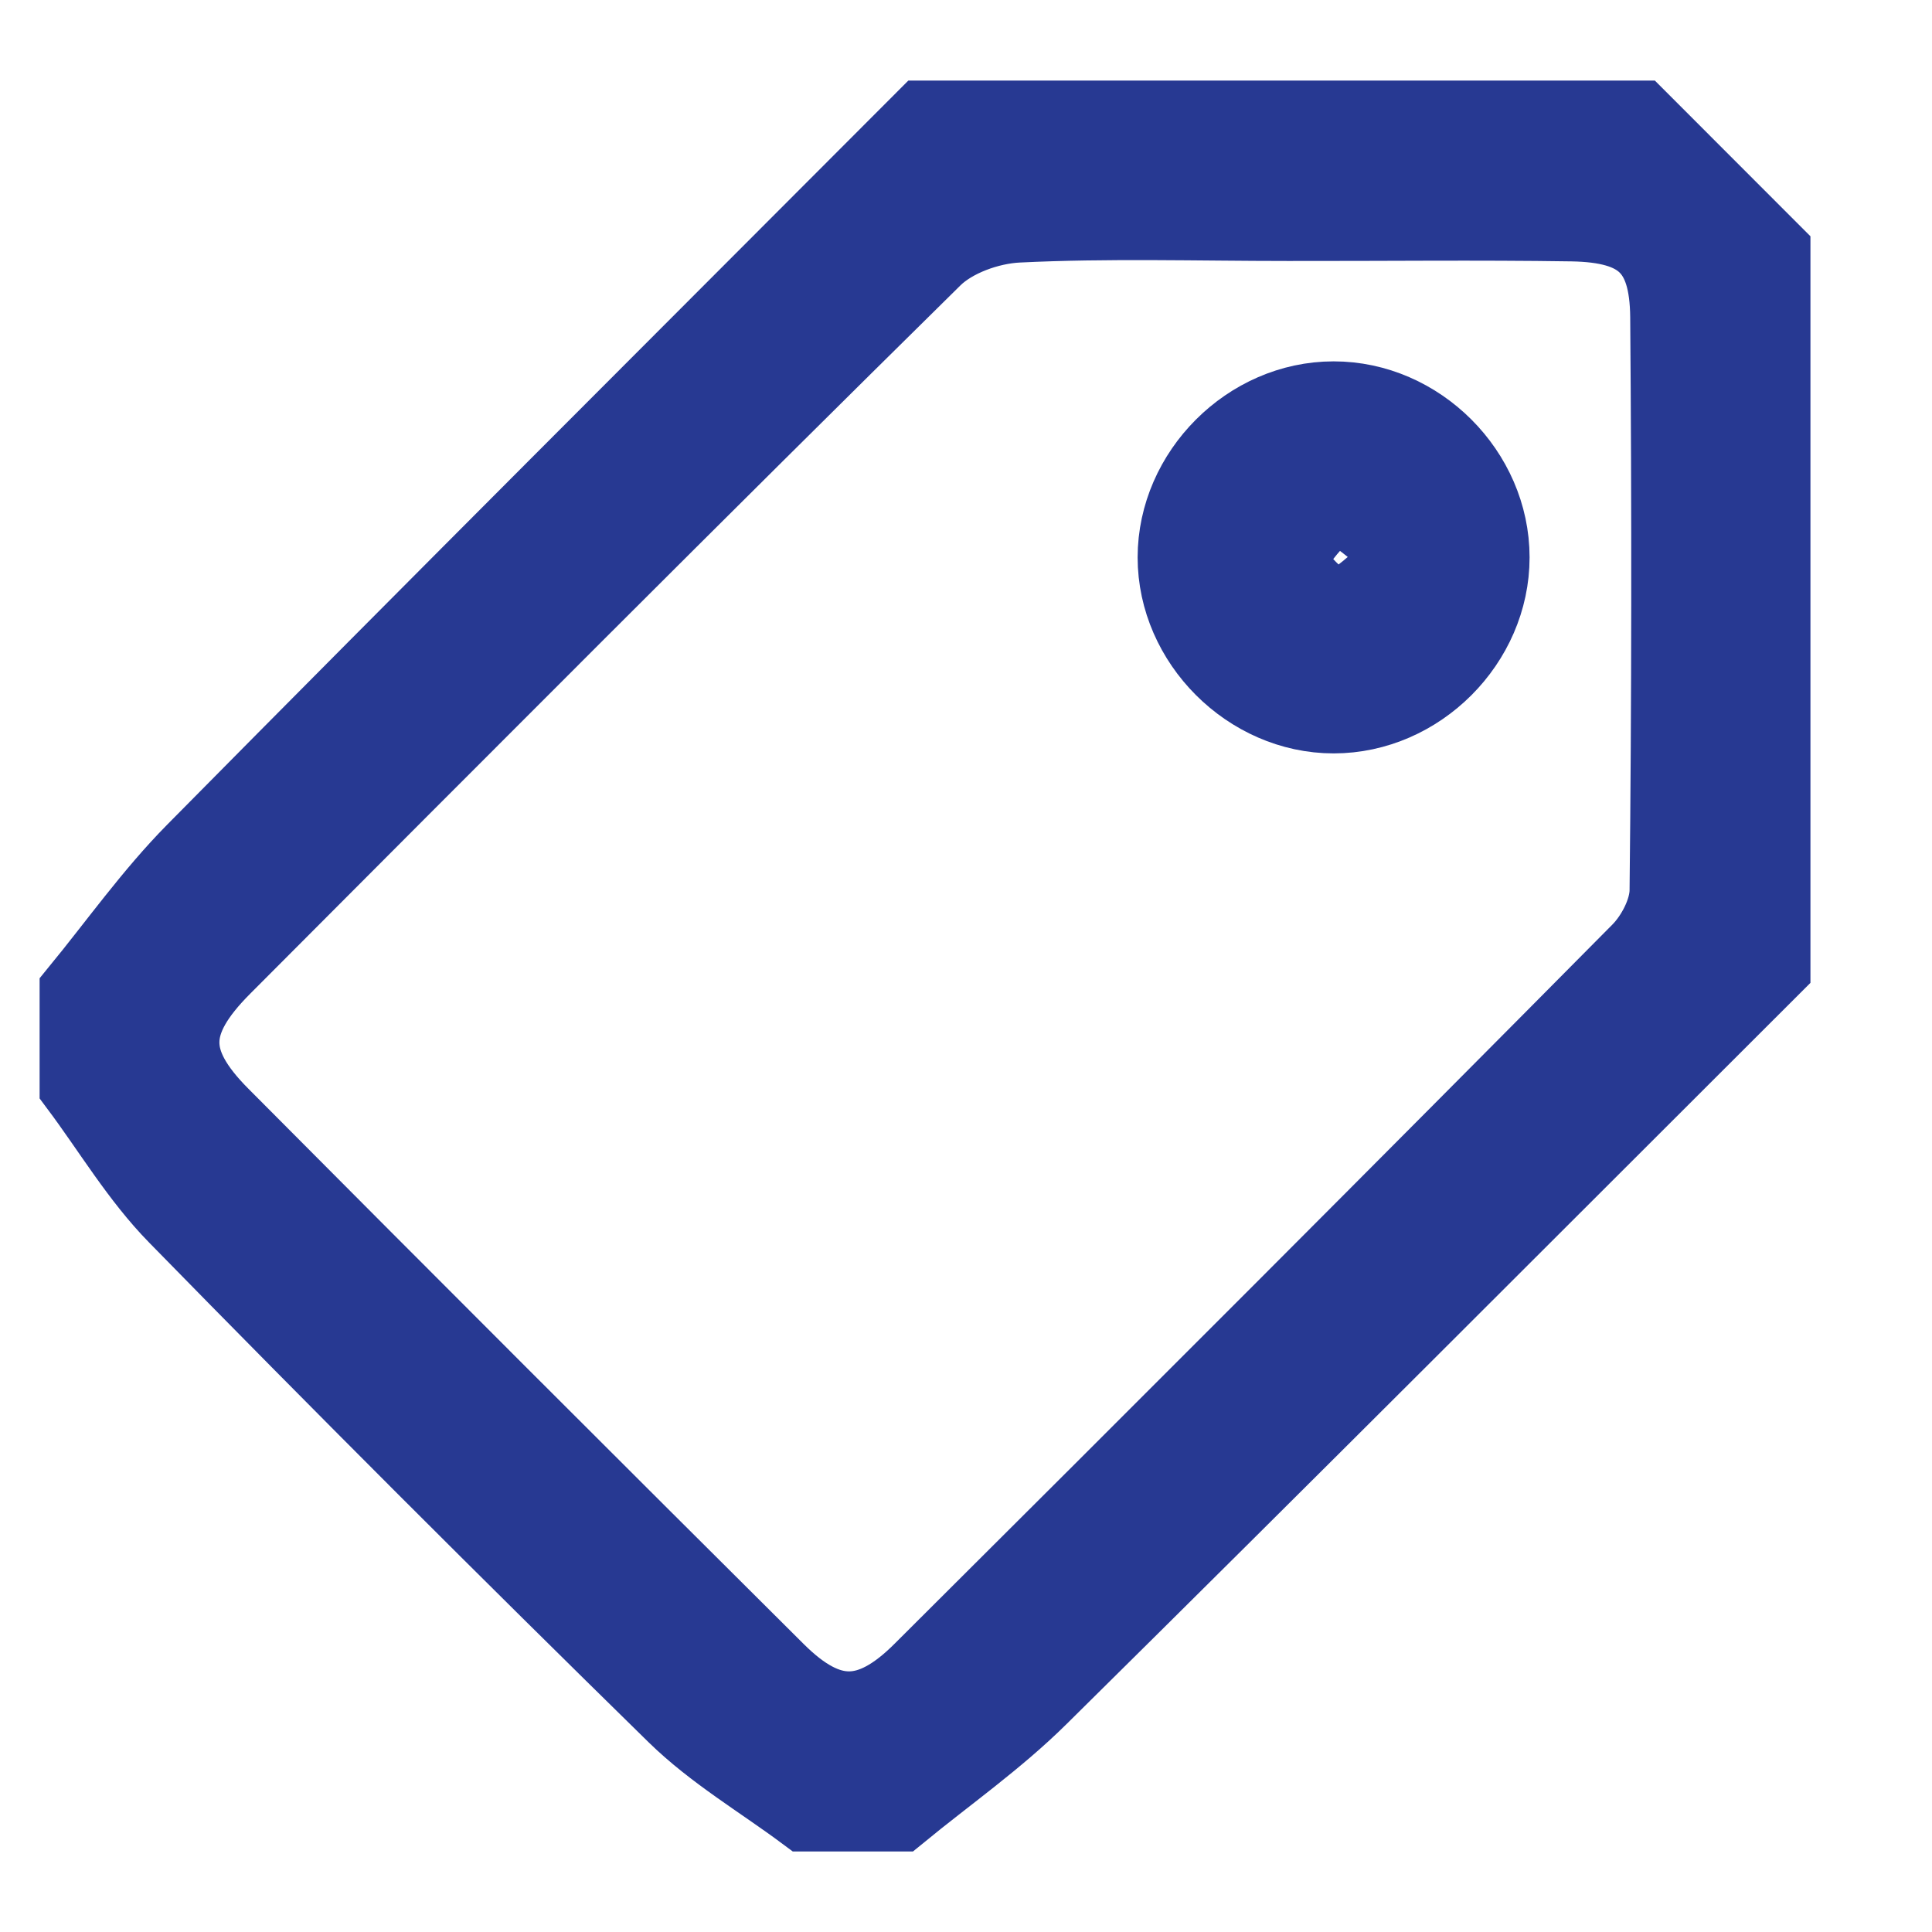 <?xml version="1.0" encoding="utf-8"?>
<!-- Generator: Adobe Illustrator 16.0.0, SVG Export Plug-In . SVG Version: 6.00 Build 0)  -->
<!DOCTYPE svg PUBLIC "-//W3C//DTD SVG 1.1//EN" "http://www.w3.org/Graphics/SVG/1.1/DTD/svg11.dtd">
<svg version="1.1" id="Layer_1" xmlns="http://www.w3.org/2000/svg" xmlns:xlink="http://www.w3.org/1999/xlink" x="0px" y="0px"
	 width="24px" height="24px" viewBox="0 0 24 24" enable-background="new 0 0 24 24" xml:space="preserve">
<g>
	<path fill-rule="evenodd" clip-rule="evenodd" fill="#273992" stroke="#273992" stroke-miterlimit="10" d="M11.491,1.501
		c2.952,0,5.906,0,8.859,0c0.546,0.547,1.094,1.094,1.64,1.641c0,2.953,0,5.906,0,8.86c-3.027,3.022-6.049,6.052-9.092,9.059
		c-0.532,0.527-1.154,0.962-1.736,1.439c-0.382,0-0.765,0-1.148,0c-0.539-0.401-1.132-0.749-1.609-1.216
		c-2.086-2.044-4.152-4.109-6.194-6.197c-0.468-0.477-0.816-1.069-1.219-1.608c0-0.384,0-0.767,0-1.148
		c0.477-0.582,0.915-1.203,1.441-1.736C5.44,7.551,8.469,4.53,11.491,1.501z M16.003,2.742c-1.121,0-2.244-0.035-3.36,0.02
		c-0.366,0.018-0.812,0.178-1.065,0.429c-2.959,2.916-5.891,5.859-8.824,8.8c-0.696,0.698-0.706,1.201-0.021,1.888
		c2.294,2.307,4.594,4.606,6.9,6.9c0.648,0.645,1.181,0.646,1.833-0.006c2.981-2.969,5.957-5.946,8.919-8.936
		c0.19-0.192,0.354-0.509,0.358-0.769c0.026-2.378,0.027-4.756,0.008-7.133c-0.009-0.862-0.35-1.173-1.223-1.188
		C18.353,2.729,17.178,2.744,16.003,2.742z"/>
	<path fill-rule="evenodd" clip-rule="evenodd" fill="#273992" stroke="#273992" stroke-miterlimit="10" d="M16.566,4.989
		c1.043-0.001,1.935,0.892,1.935,1.935c0,1.042-0.891,1.935-1.934,1.935c-1.039,0-1.935-0.896-1.935-1.935
		C14.633,5.883,15.526,4.989,16.566,4.989z M17.55,6.906c-0.462-0.313-0.76-0.664-0.963-0.615c-0.27,0.065-0.465,0.441-0.692,0.684
		c0.235,0.207,0.46,0.562,0.708,0.579C16.839,7.569,17.1,7.234,17.55,6.906z"/>
</g>
</svg>
